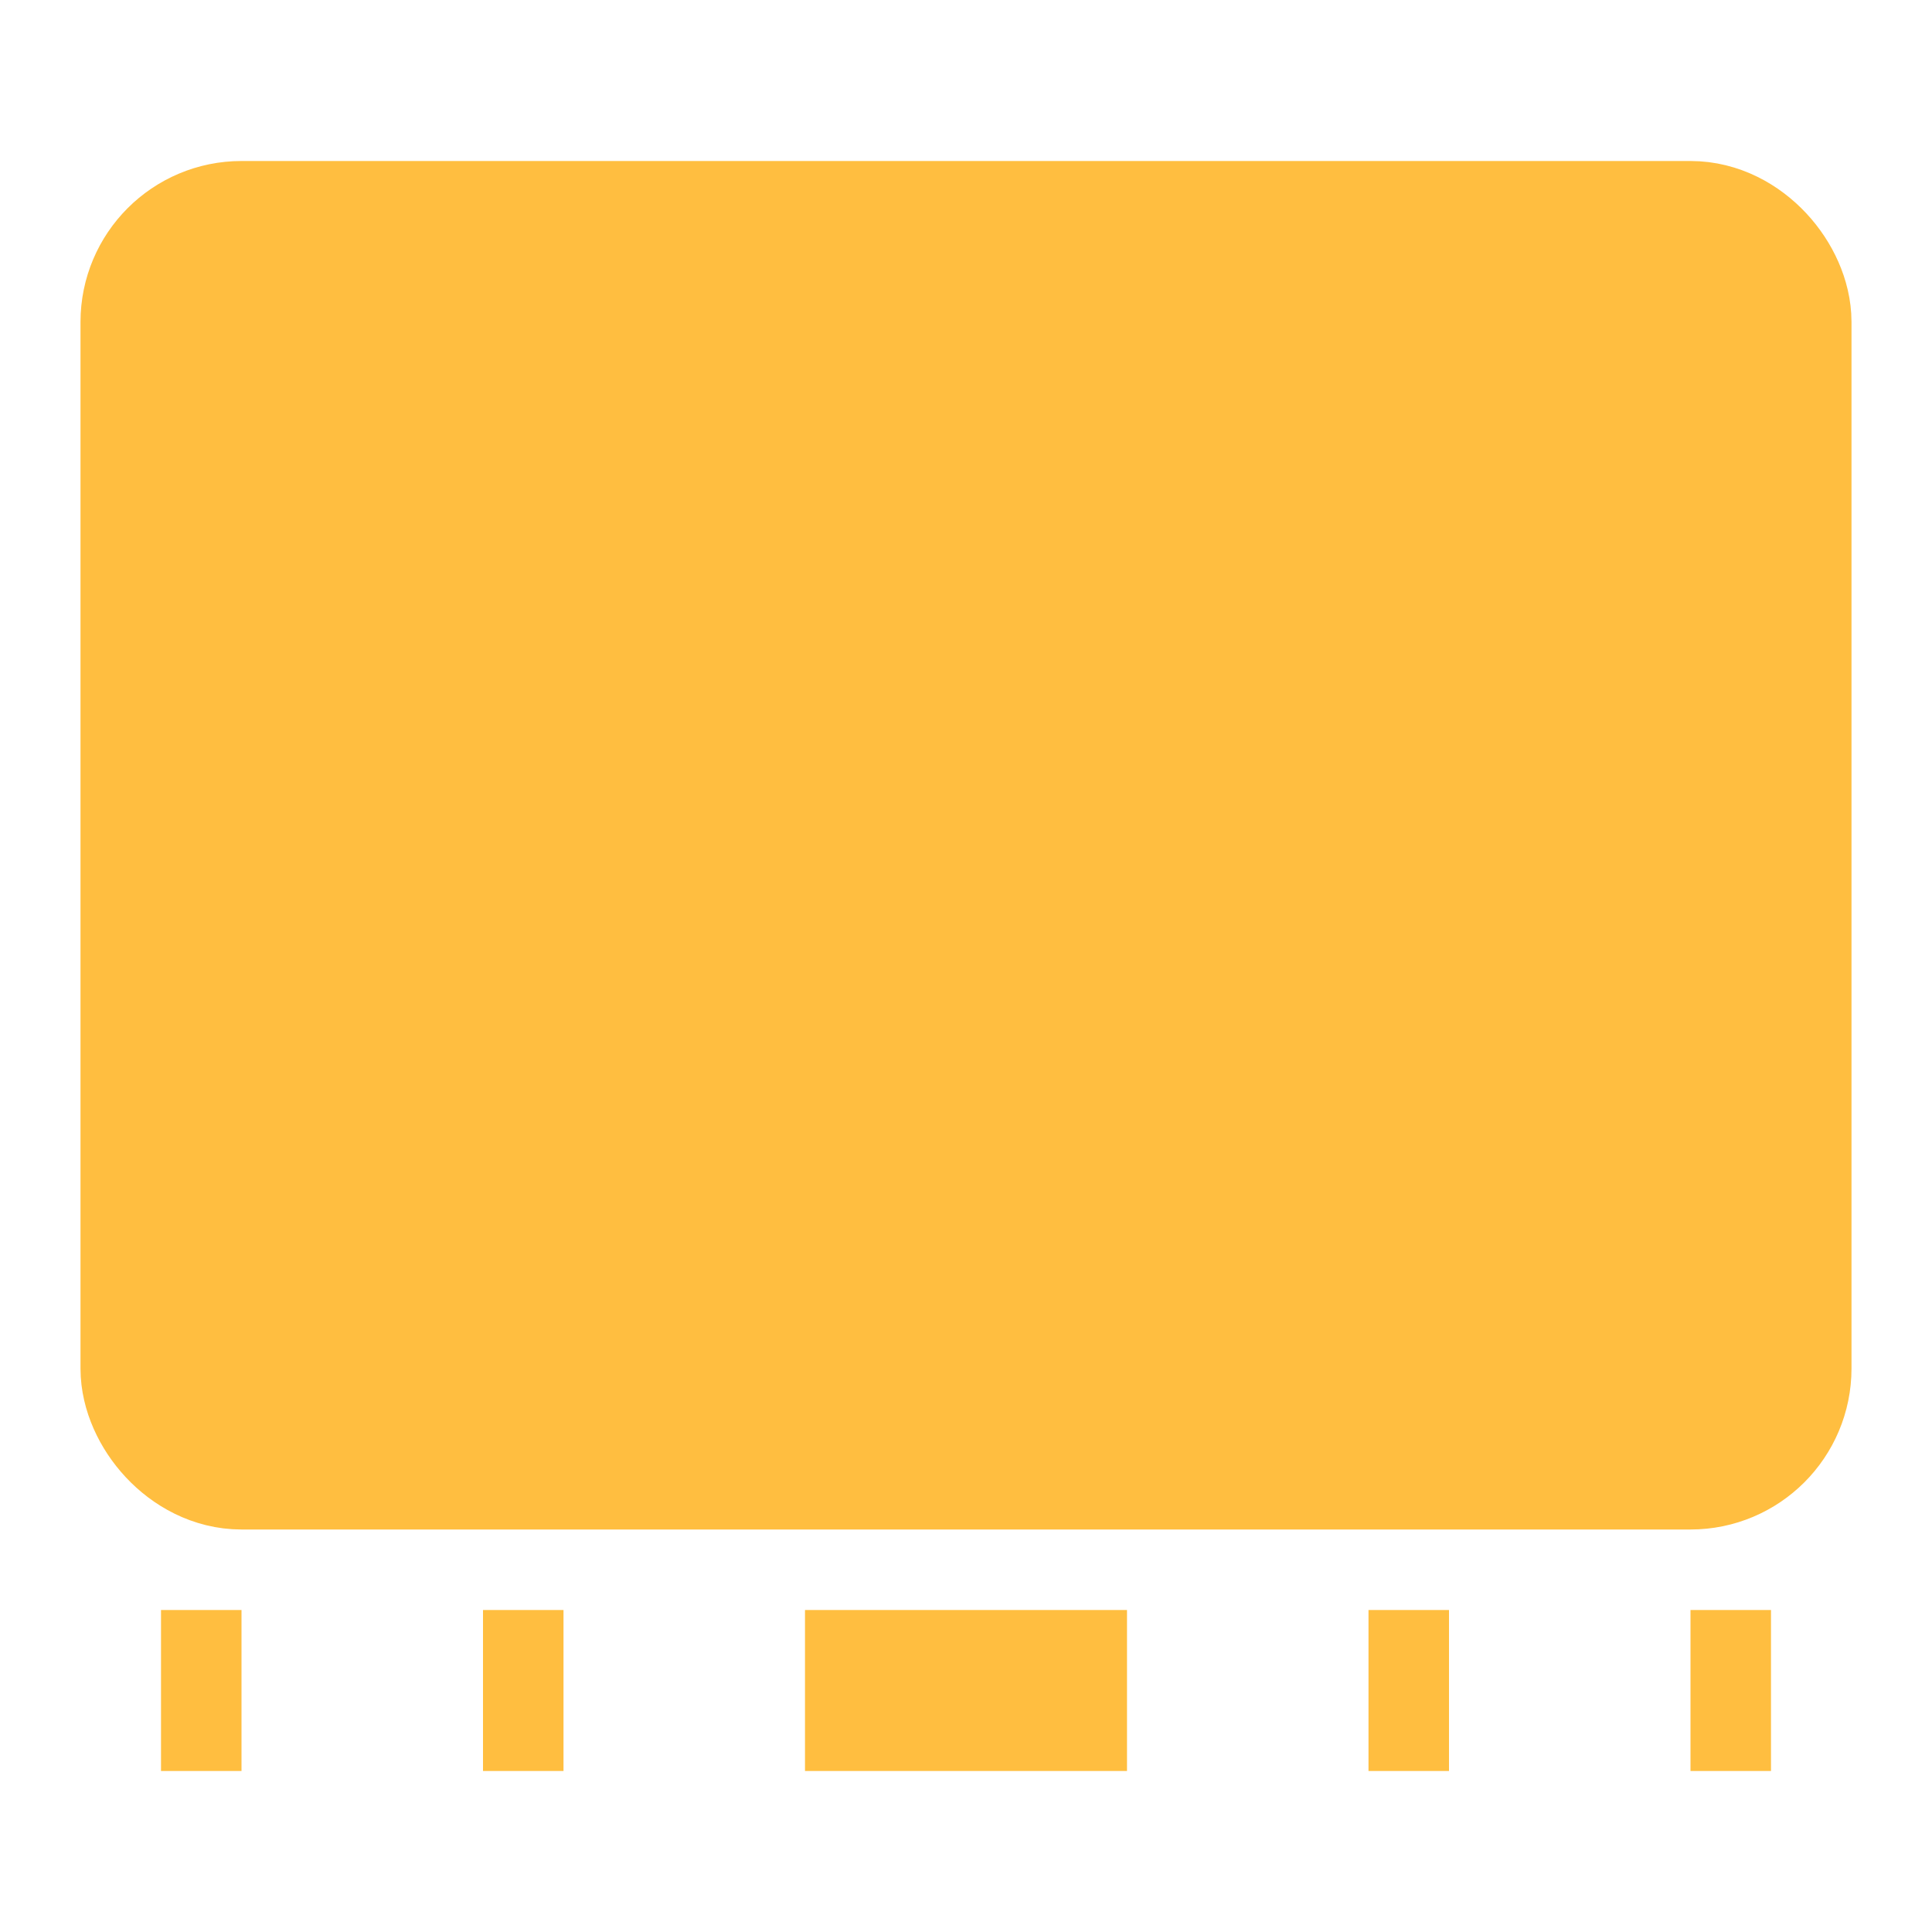 <?xml version="1.0" encoding="UTF-8"?><svg width="24" height="24" viewBox="0 0 48 48" fill="none" xmlns="http://www.w3.org/2000/svg"><rect x="4" y="6" width="40" height="30" rx="2" fill="#ffbe40" stroke="#ffbe40" stroke-width="4" stroke-linecap="butt" stroke-linejoin="bevel"/><path d="M20 42H28" stroke="#ffbe40" stroke-width="4" stroke-linecap="butt" stroke-linejoin="bevel"/><path d="M34 42H36" stroke="#ffbe40" stroke-width="4" stroke-linecap="butt" stroke-linejoin="bevel"/><path d="M4 42H6" stroke="#ffbe40" stroke-width="4" stroke-linecap="butt" stroke-linejoin="bevel"/><path d="M42 42H44" stroke="#ffbe40" stroke-width="4" stroke-linecap="butt" stroke-linejoin="bevel"/><path d="M12 42H14" stroke="#ffbe40" stroke-width="4" stroke-linecap="butt" stroke-linejoin="bevel"/></svg>